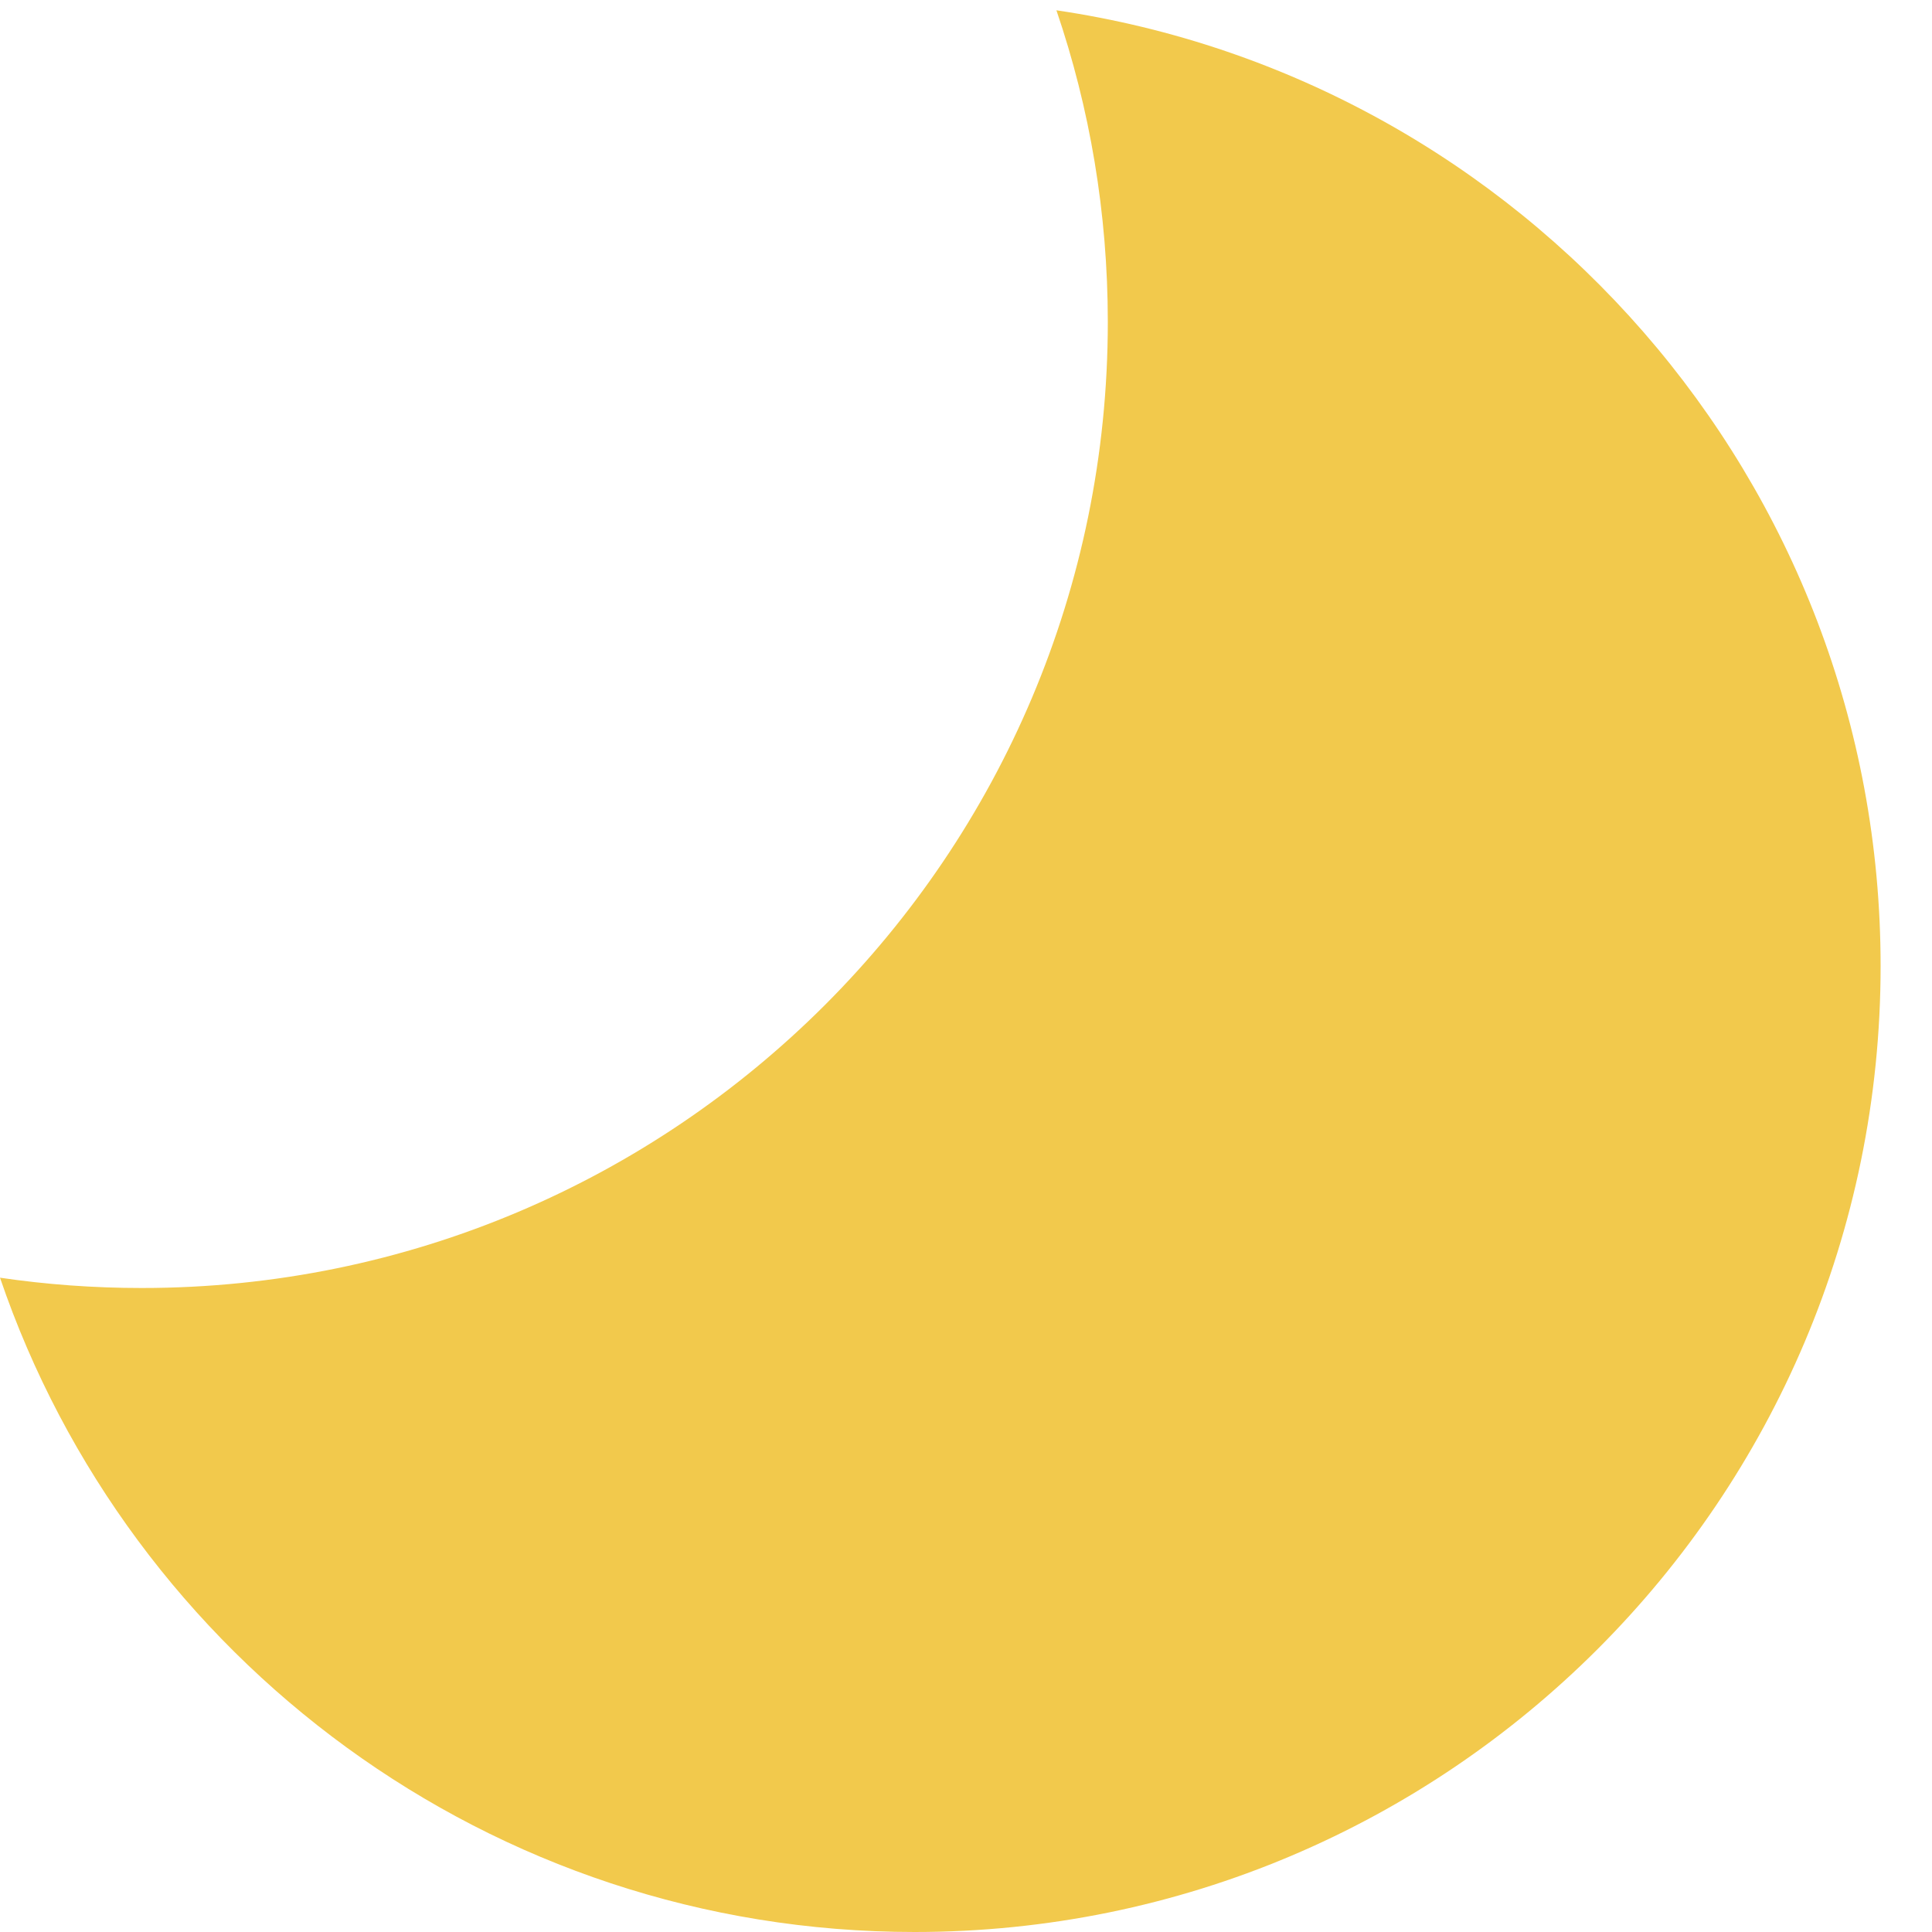 <svg width="15" height="15" viewBox="0 0 15 15" fill="none" xmlns="http://www.w3.org/2000/svg">
<path fill-rule="evenodd" clip-rule="evenodd" d="M1.101 10C5.243 10 8.601 6.642 8.601 2.5C8.601 1.653 8.461 0.839 8.202 0.08C11.822 0.613 14.601 3.732 14.601 7.5C14.601 11.642 11.243 15 7.101 15C3.806 15 1.007 12.875 0 9.92C0.359 9.973 0.727 10 1.101 10Z" fill="#F2C94C"/>
</svg>
